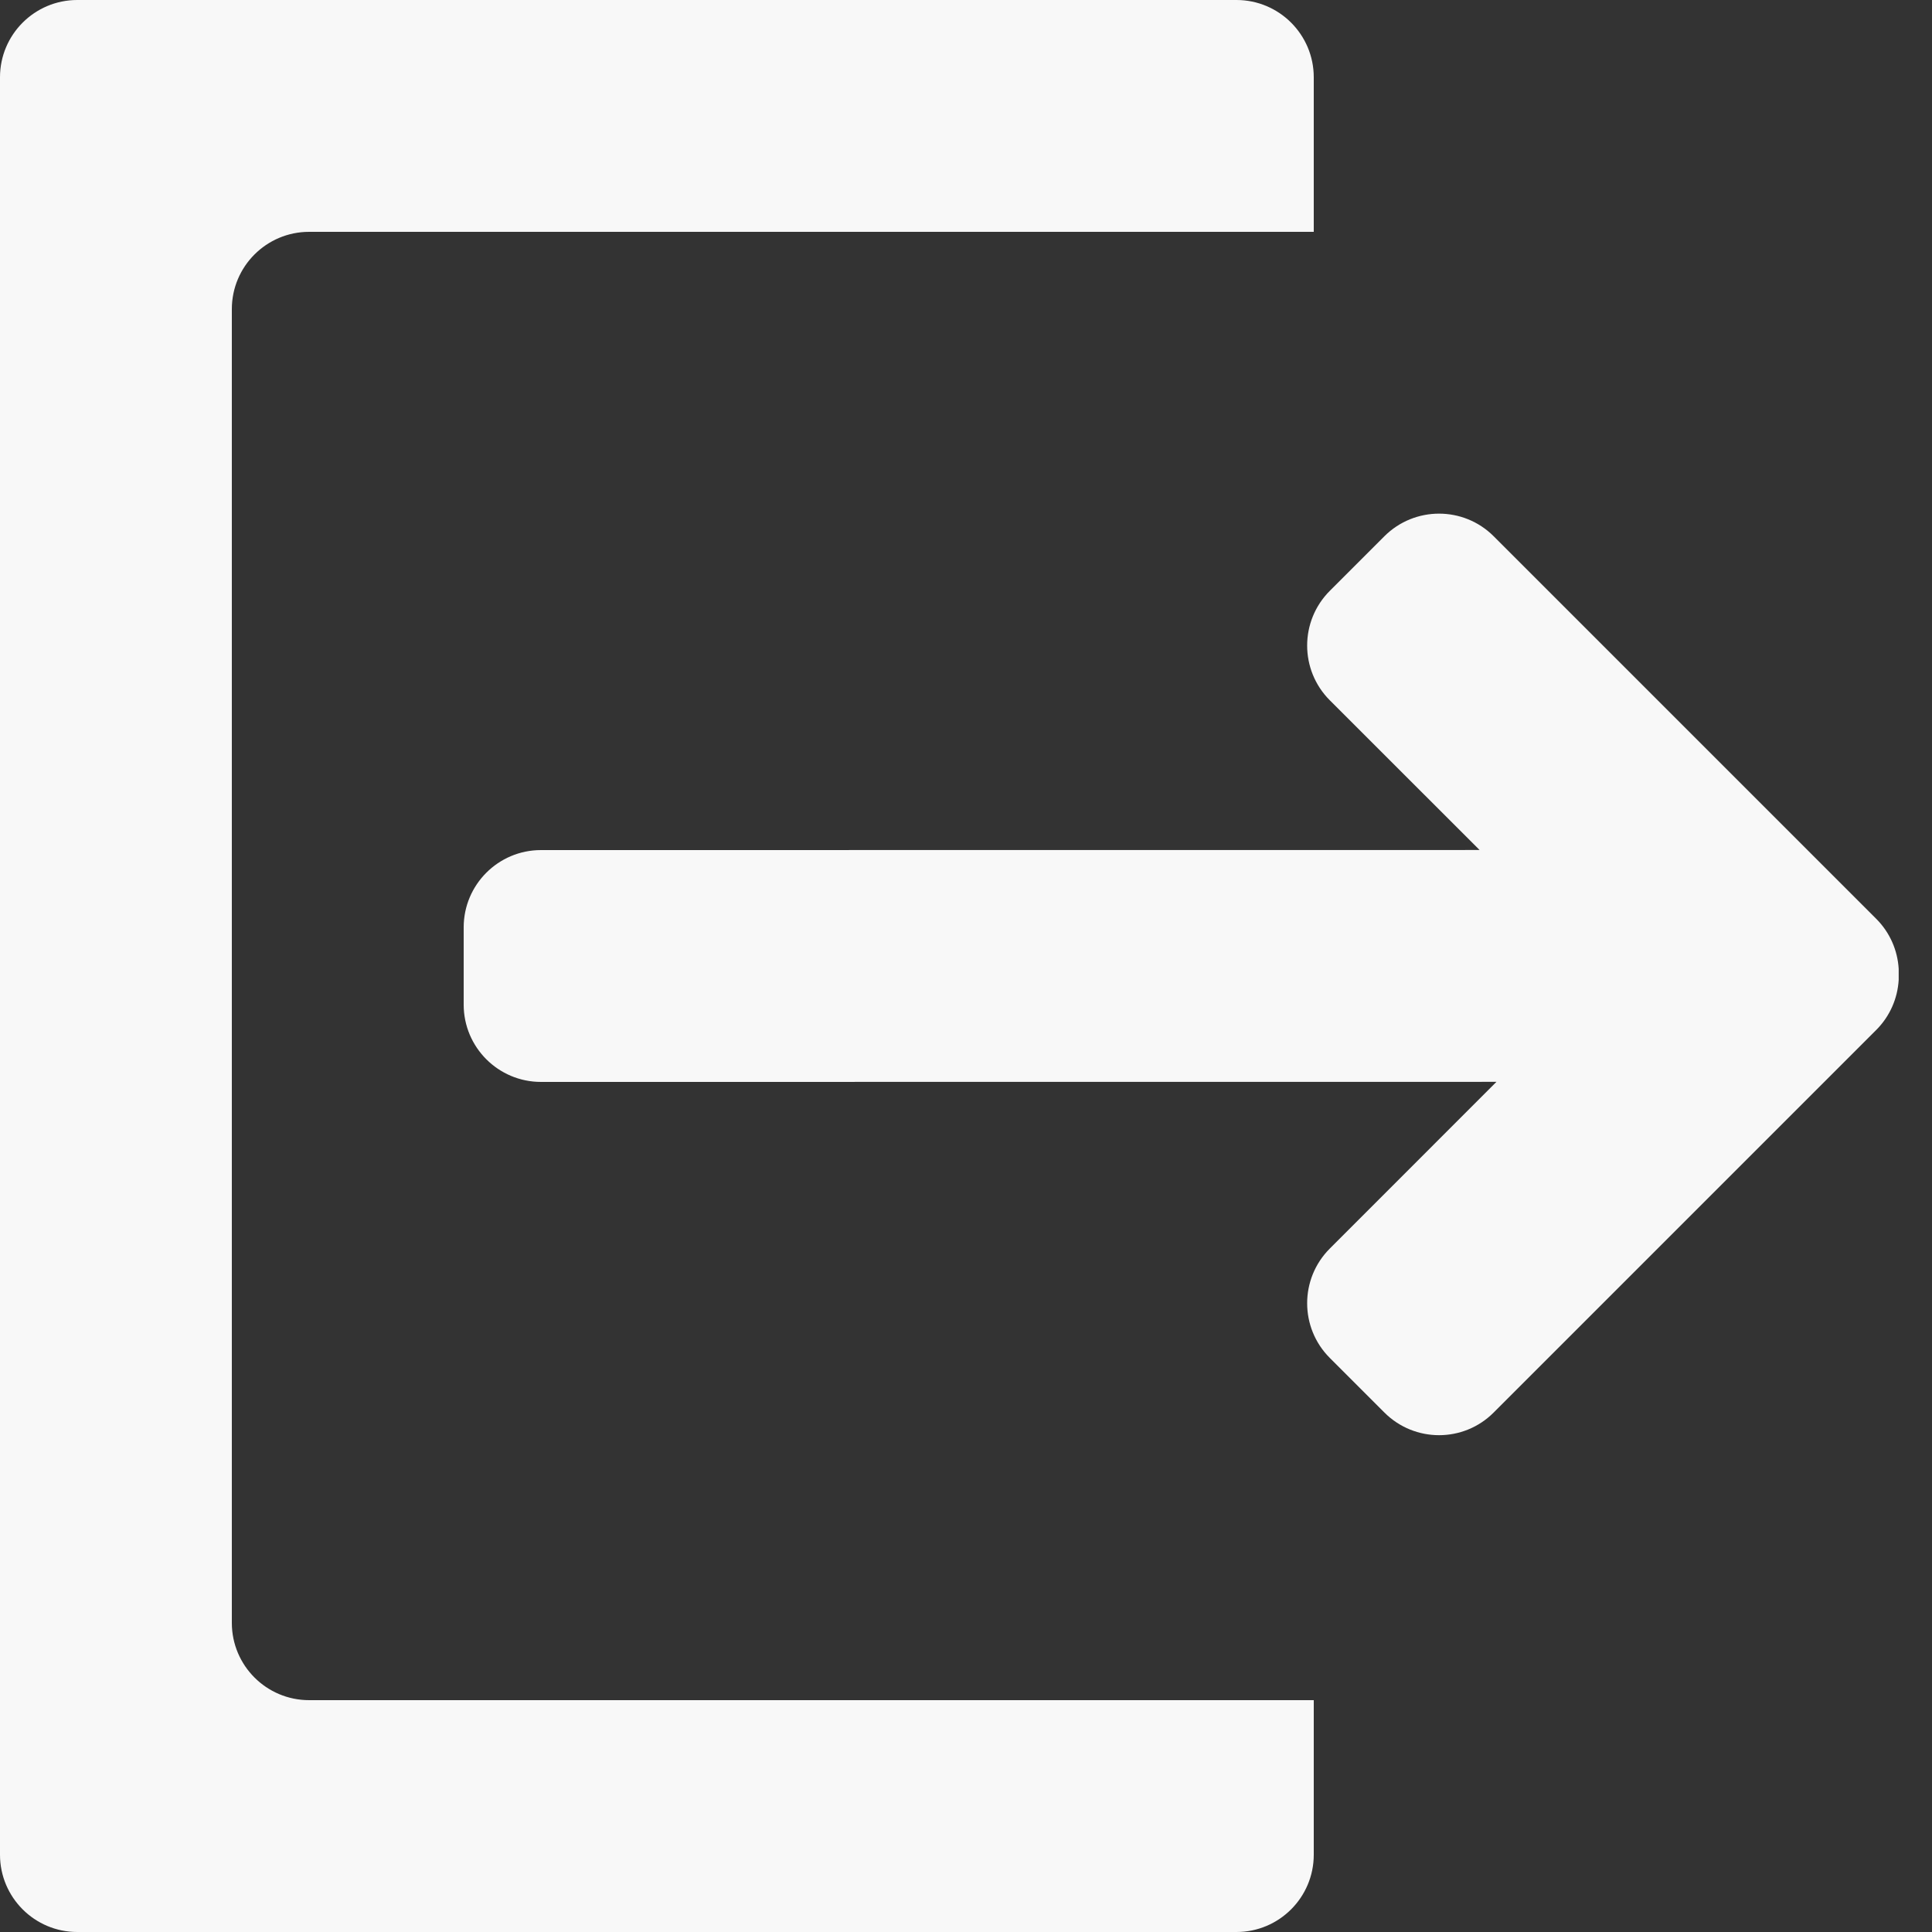 <?xml version="1.0" encoding="UTF-8"?>
<svg width="25px" height="25px" viewBox="0 0 25 25" version="1.1" xmlns="http://www.w3.org/2000/svg" xmlns:xlink="http://www.w3.org/1999/xlink">
    <rect x="0" y="0" width="25" height="25" fill="#333333" stroke="none"/>
    <!-- Generator: Sketch 63.1 (92452) - https://sketch.com -->
    <title>Group 2</title>
    <desc>Created with Sketch.</desc>
    <g id="Page-1" stroke="none" stroke-width="1" fill="none" fill-rule="evenodd">
        <g id="Artboard" transform="translate(-204, -162)" fill="#F8F8F8">
            <g id="Group-2" transform="translate(204, 162)">
                <path d="M16,0 C16.552,-1.01453063e-16 17,0.448 17,1 L17,3 L4,3 C3.448,3 3,3.448 3,4 L3,4 L3,21 C3,21.552 3.448,22 4,22 L4,22 L17,22 L17,24 C17,24.552 16.552,25 16,25 L1,25 C0.448,25 6.76353751e-17,24.552 0,24 L0,1 C-6.76353751e-17,0.448 0.448,1.01453063e-16 1,0 L16,0 Z" id="Combined-Shape"></path>
                <path d="M24.278,13.328 L19.328,18.278 C18.938,18.669 18.305,18.669 17.914,18.278 L17.207,17.571 C16.817,17.181 16.817,16.547 17.207,16.157 L19.364,13.999 L7,14 C6.448,14 6,13.552 6,13 L6,12 C6,11.448 6.448,11 7,11 L19.146,10.999 L17.207,9.061 C16.817,8.67 16.817,8.037 17.207,7.646 L17.914,6.939 C18.305,6.549 18.938,6.549 19.328,6.939 L24.278,11.889 C24.458,12.069 24.555,12.301 24.569,12.537 L24.569,12.68 C24.555,12.916 24.458,13.148 24.278,13.328 Z" id="Combined-Shape"></path>
            </g>
        </g>
    </g>
</svg>